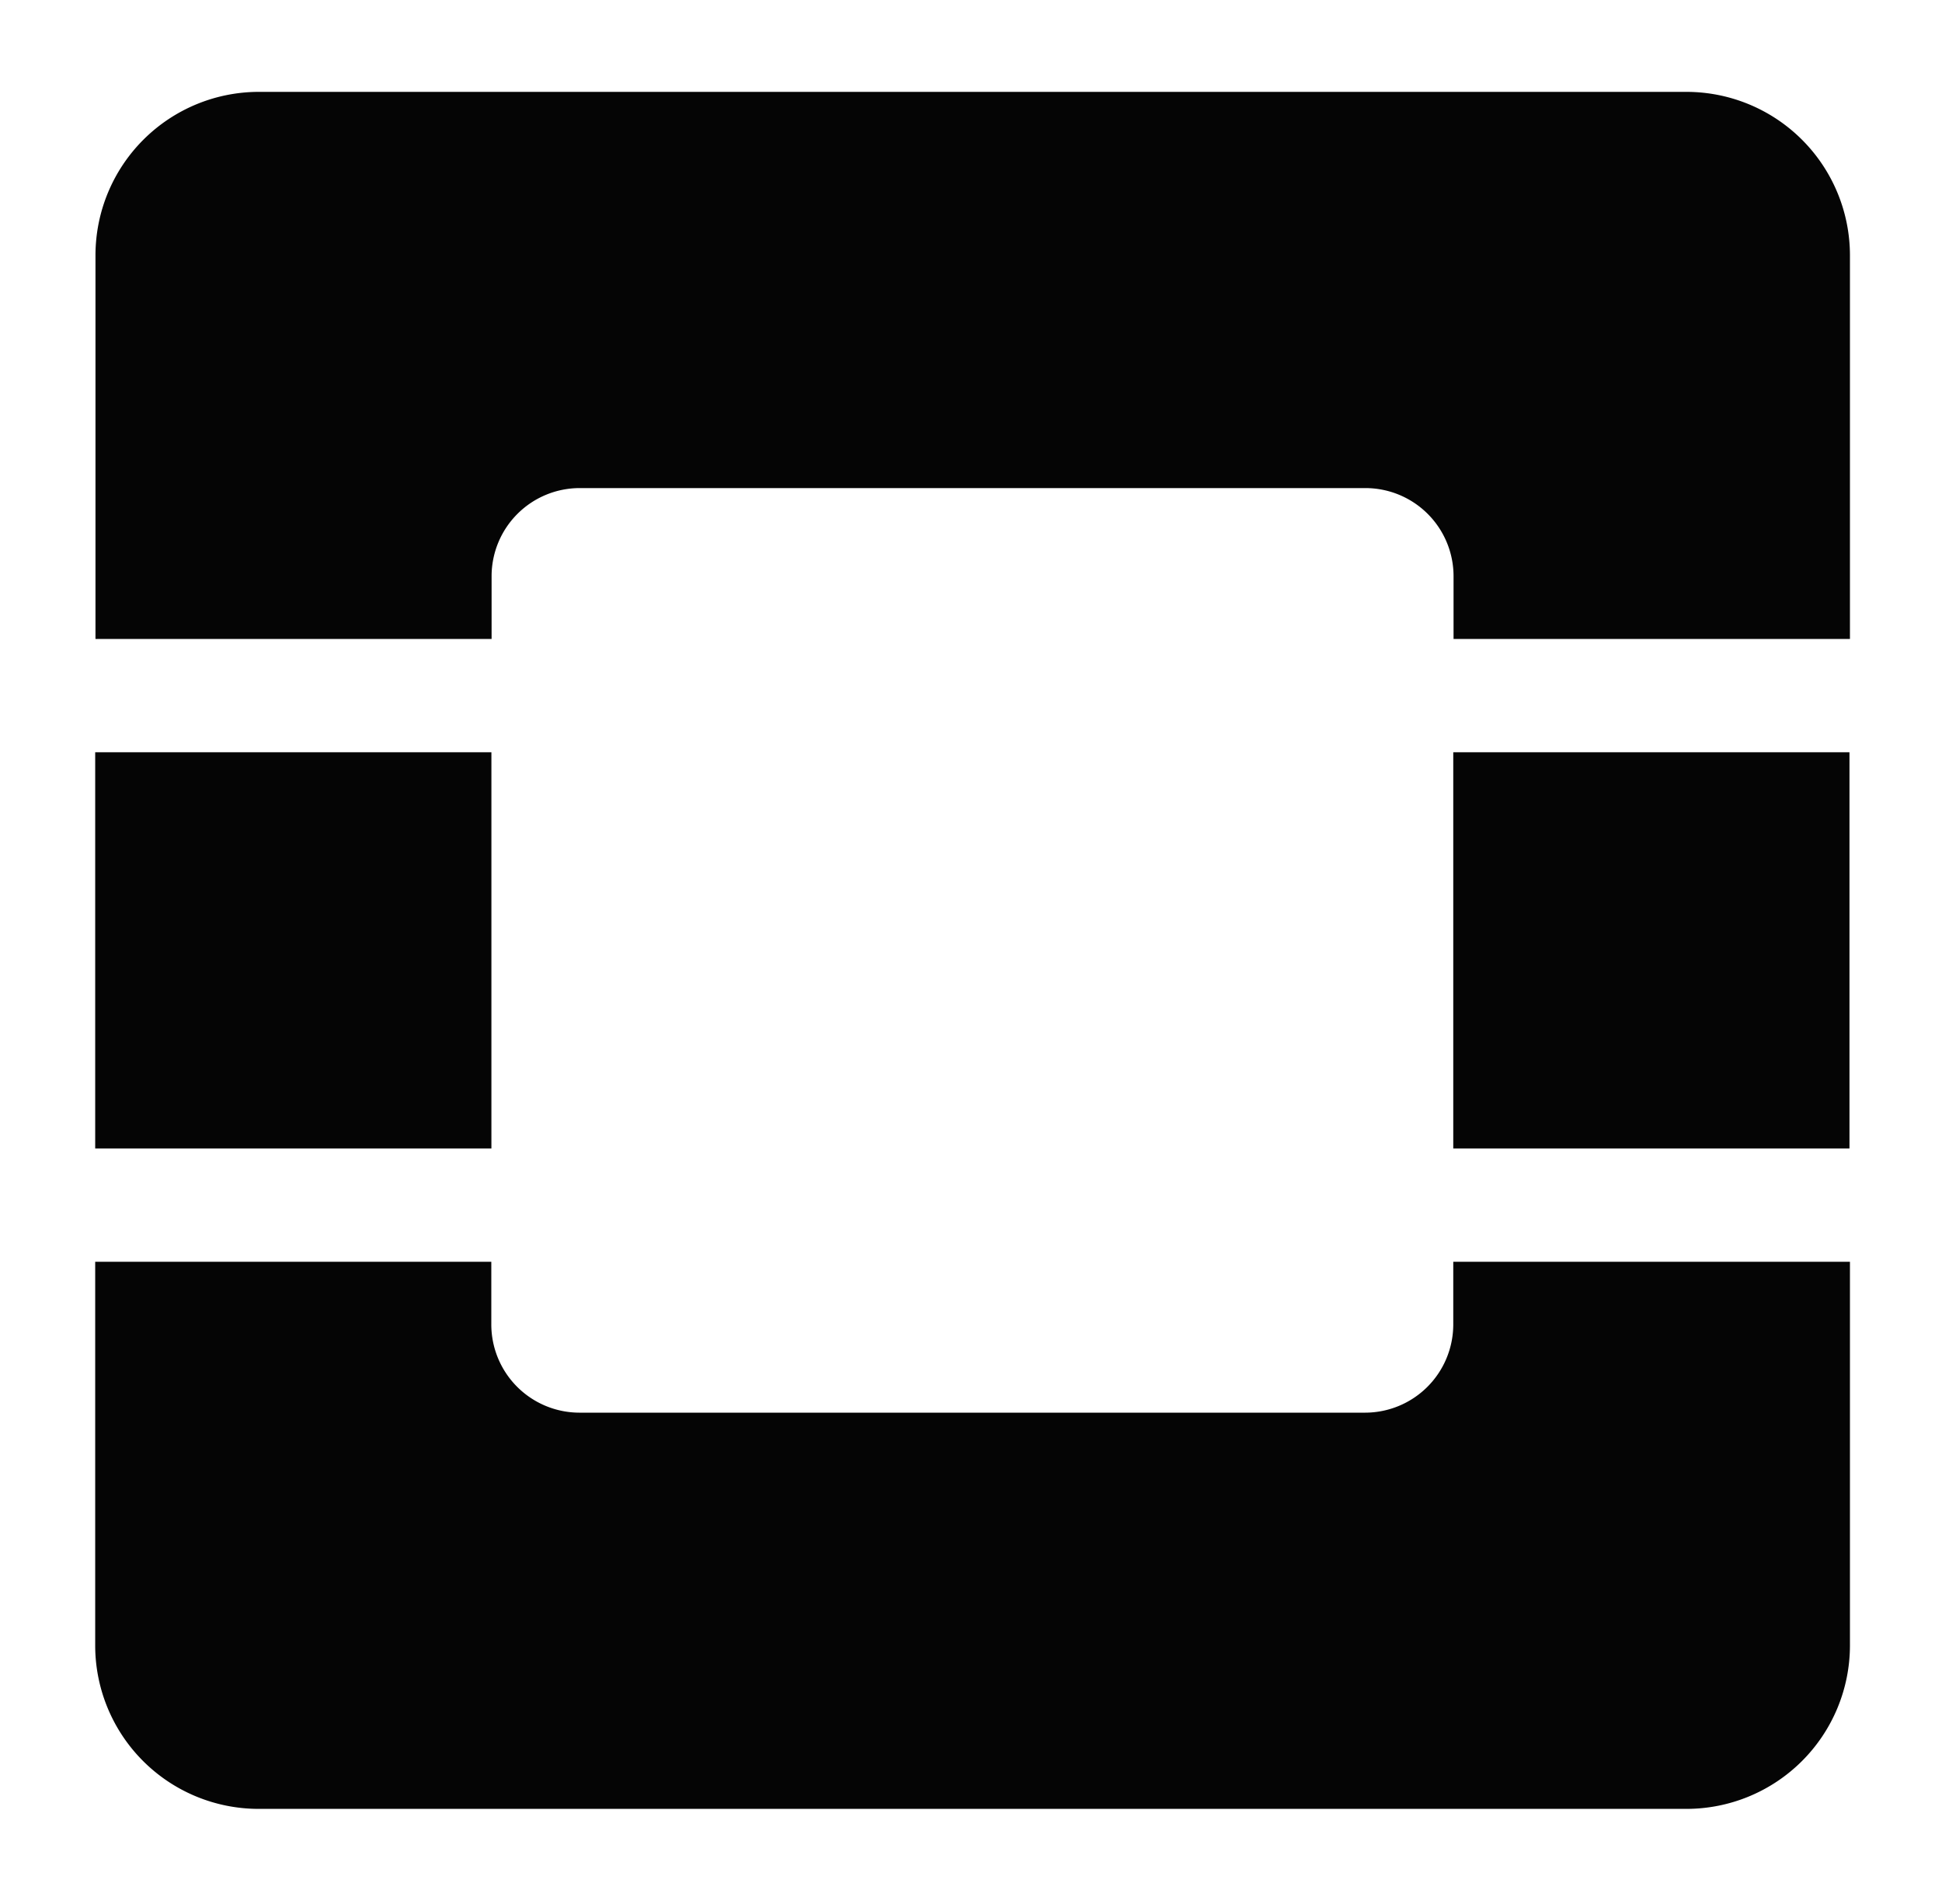 <?xml version="1.0" encoding="UTF-8" standalone="no"?>
<svg
   xmlns:dc="http://purl.org/dc/elements/1.1/"
   xmlns:cc="http://creativecommons.org/ns#"
   xmlns:rdf="http://www.w3.org/1999/02/22-rdf-syntax-ns#"
   xmlns:svg="http://www.w3.org/2000/svg"
   xmlns="http://www.w3.org/2000/svg"
   xmlns:sodipodi="http://sodipodi.sourceforge.net/DTD/sodipodi-0.dtd"
   xmlns:inkscape="http://www.inkscape.org/namespaces/inkscape"
   id="Layer_1"
   data-name="Layer 1"
   viewBox="-10 10 204 200"
   version="1.1"
   sodipodi:docname="openstack-white.svg"
   width="204"
   height="200"
   inkscape:version="0.92.2 5c3e80d, 2017-08-06">
  <sodipodi:namedview
     pagecolor="#000000"
     bordercolor="#666666"
     borderopacity="1"
     objecttolerance="10"
     gridtolerance="10"
     guidetolerance="10"
     inkscape:pageopacity="0"
     inkscape:pageshadow="2"
     inkscape:window-width="1617"
     inkscape:window-height="1120"
     id="namedview4166"
     showgrid="false"
     viewbox-width="180.35"
     units="px"
     inkscape:zoom="2.6171333"
     inkscape:cx="75.961824"
     inkscape:cy="145.91518"
     inkscape:window-x="487"
     inkscape:window-y="218"
     inkscape:window-maximized="0"
     inkscape:current-layer="g4161"
     viewbox-x="-10"
     viewbox-y="10" />
  <defs
     id="defs4149">
    <style
       id="style4147">.cls-1{opacity:0.98;}.cls-2{fill:#ed1944;}</style>
  </defs>
  <title
     id="title4151">OpenStack_Logo_Mark</title>
  <g
     class="cls-1"
     id="g4161"
     style="opacity:0.98"
     transform="translate(0,19.65)">
    <path
       class="cls-2"
       d="m 461.82,215.24 h -150 a 17.17,17.17 0 0 0 -17.12,17.12 v 40.35 h 41.61 v -6.59 a 9.26,9.26 0 0 1 9.26,-9.26 h 82.53 a 9.26,9.26 0 0 1 9.26,9.26 v 6.59 H 479 v -40.35 a 17.18,17.18 0 0 0 -17.18,-17.12 z"
       transform="translate(-294.67,-215.24)"
       id="path4153"
       inkscape:connector-curvature="0"
       style="fill:#000000;fill-opacity:1" />
    <path
       class="cls-2"
       d="m 437.33,344.72 a 9.27,9.27 0 0 1 -9.26,9.26 h -82.53 a 9.27,9.27 0 0 1 -9.26,-9.26 v -6.59 h -41.61 v 40.34 a 17.17,17.17 0 0 0 17.12,17.13 h 150 A 17.18,17.18 0 0 0 479,378.47 v -40.34 h -41.67 z"
       transform="translate(-294.67,-215.24)"
       id="path4155"
       inkscape:connector-curvature="0"
       style="fill:#000000;fill-opacity:1" />
    <rect
       class="cls-2"
       y="69.37"
       width="41.62"
       height="41.62"
       id="rect4157"
       x="0"
       style="fill:#000000;fill-opacity:1" />
    <rect
       class="cls-2"
       x="142.66"
       y="69.37"
       width="41.62"
       height="41.62"
       id="rect4159"
       style="fill:#000000;fill-opacity:1" />
  </g>
</svg>
